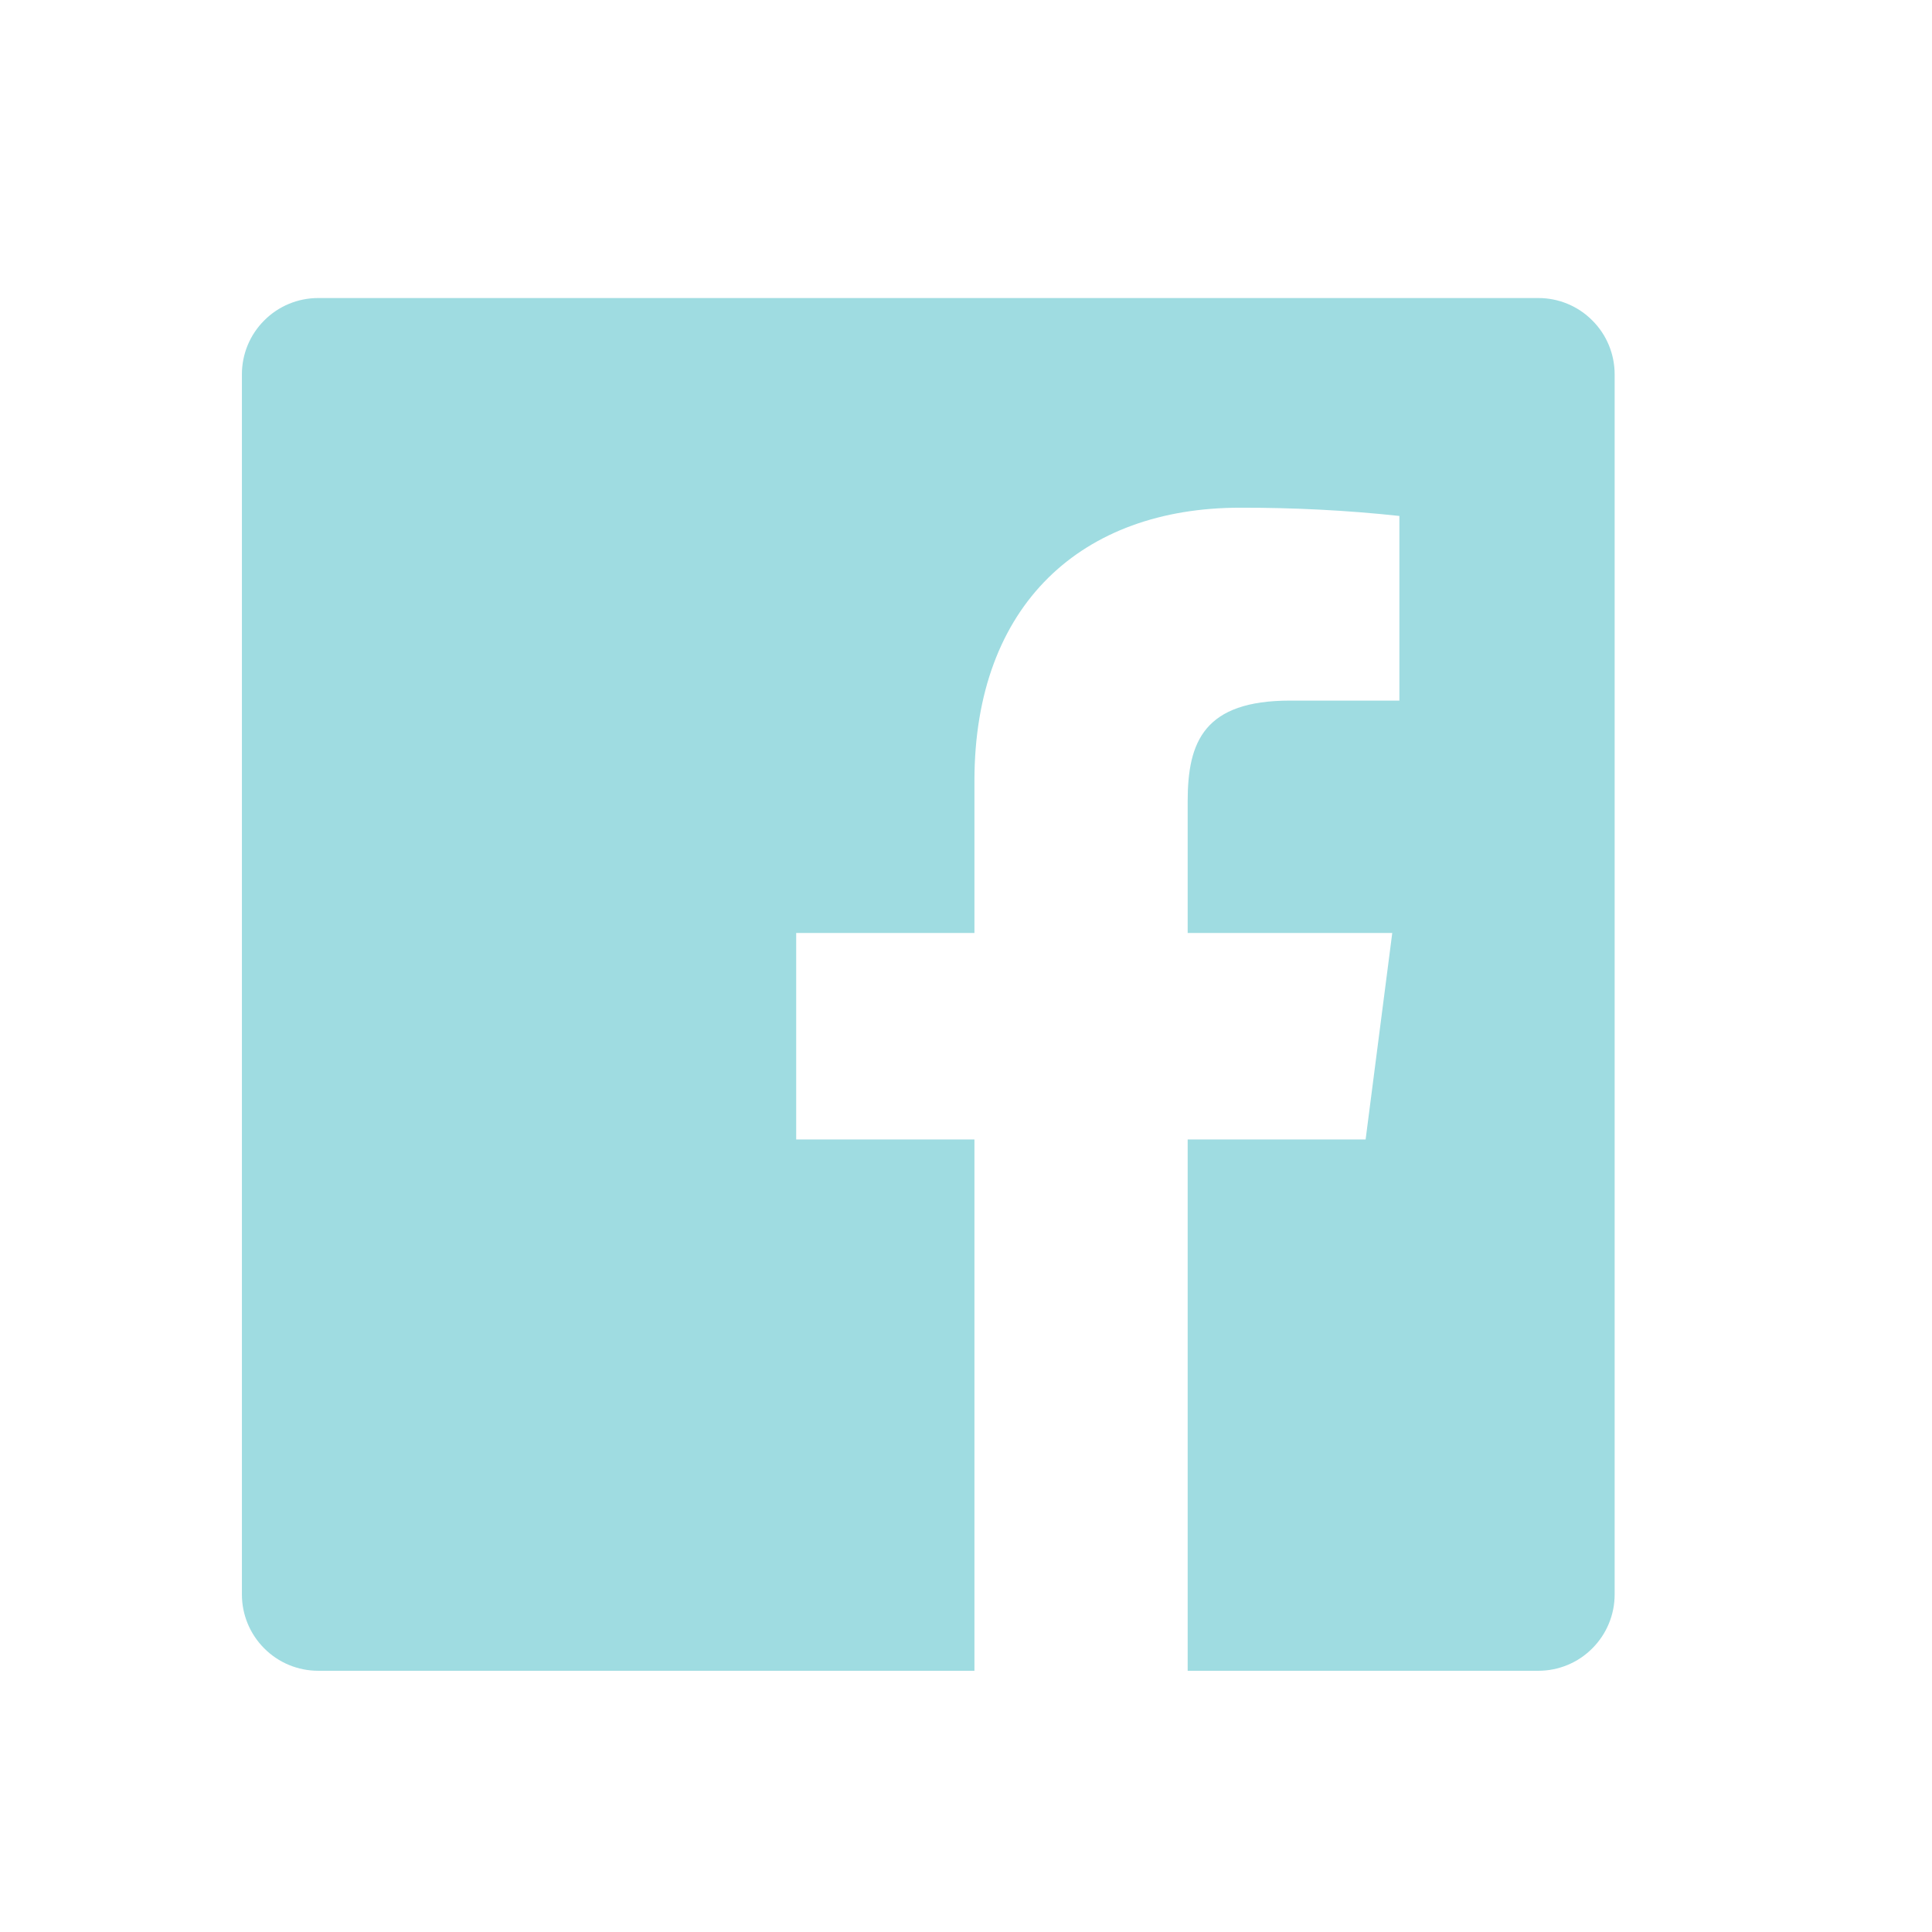 <svg width="19" height="19" viewBox="0 0 19 19" fill="none" xmlns="http://www.w3.org/2000/svg">
<g clip-path="url(#clip0_238_285)">
<path d="M11.68 16.431V11.206H13.43L13.692 9.175H11.68V7.879C11.68 7.291 11.844 6.89 12.687 6.89H13.762V5.074C13.242 5.018 12.719 4.992 12.195 4.993C10.645 4.993 9.583 5.94 9.583 7.678V9.175H7.83V11.206H9.583V16.431H3.129C2.93 16.431 2.739 16.352 2.599 16.211C2.458 16.07 2.379 15.88 2.379 15.681V3.681C2.379 3.482 2.458 3.291 2.599 3.151C2.739 3.01 2.93 2.931 3.129 2.931H15.129C15.328 2.931 15.519 3.01 15.659 3.151C15.8 3.291 15.879 3.482 15.879 3.681V15.681C15.879 15.88 15.8 16.07 15.659 16.211C15.519 16.352 15.328 16.431 15.129 16.431H11.68Z" fill="#9FDCE1"/>
</g>
<defs>
<clipPath id="clip0_238_285">
<rect width="18" height="18" fill="white" transform="translate(0.129 0.681)"/>
</clipPath>
</defs>
</svg>
